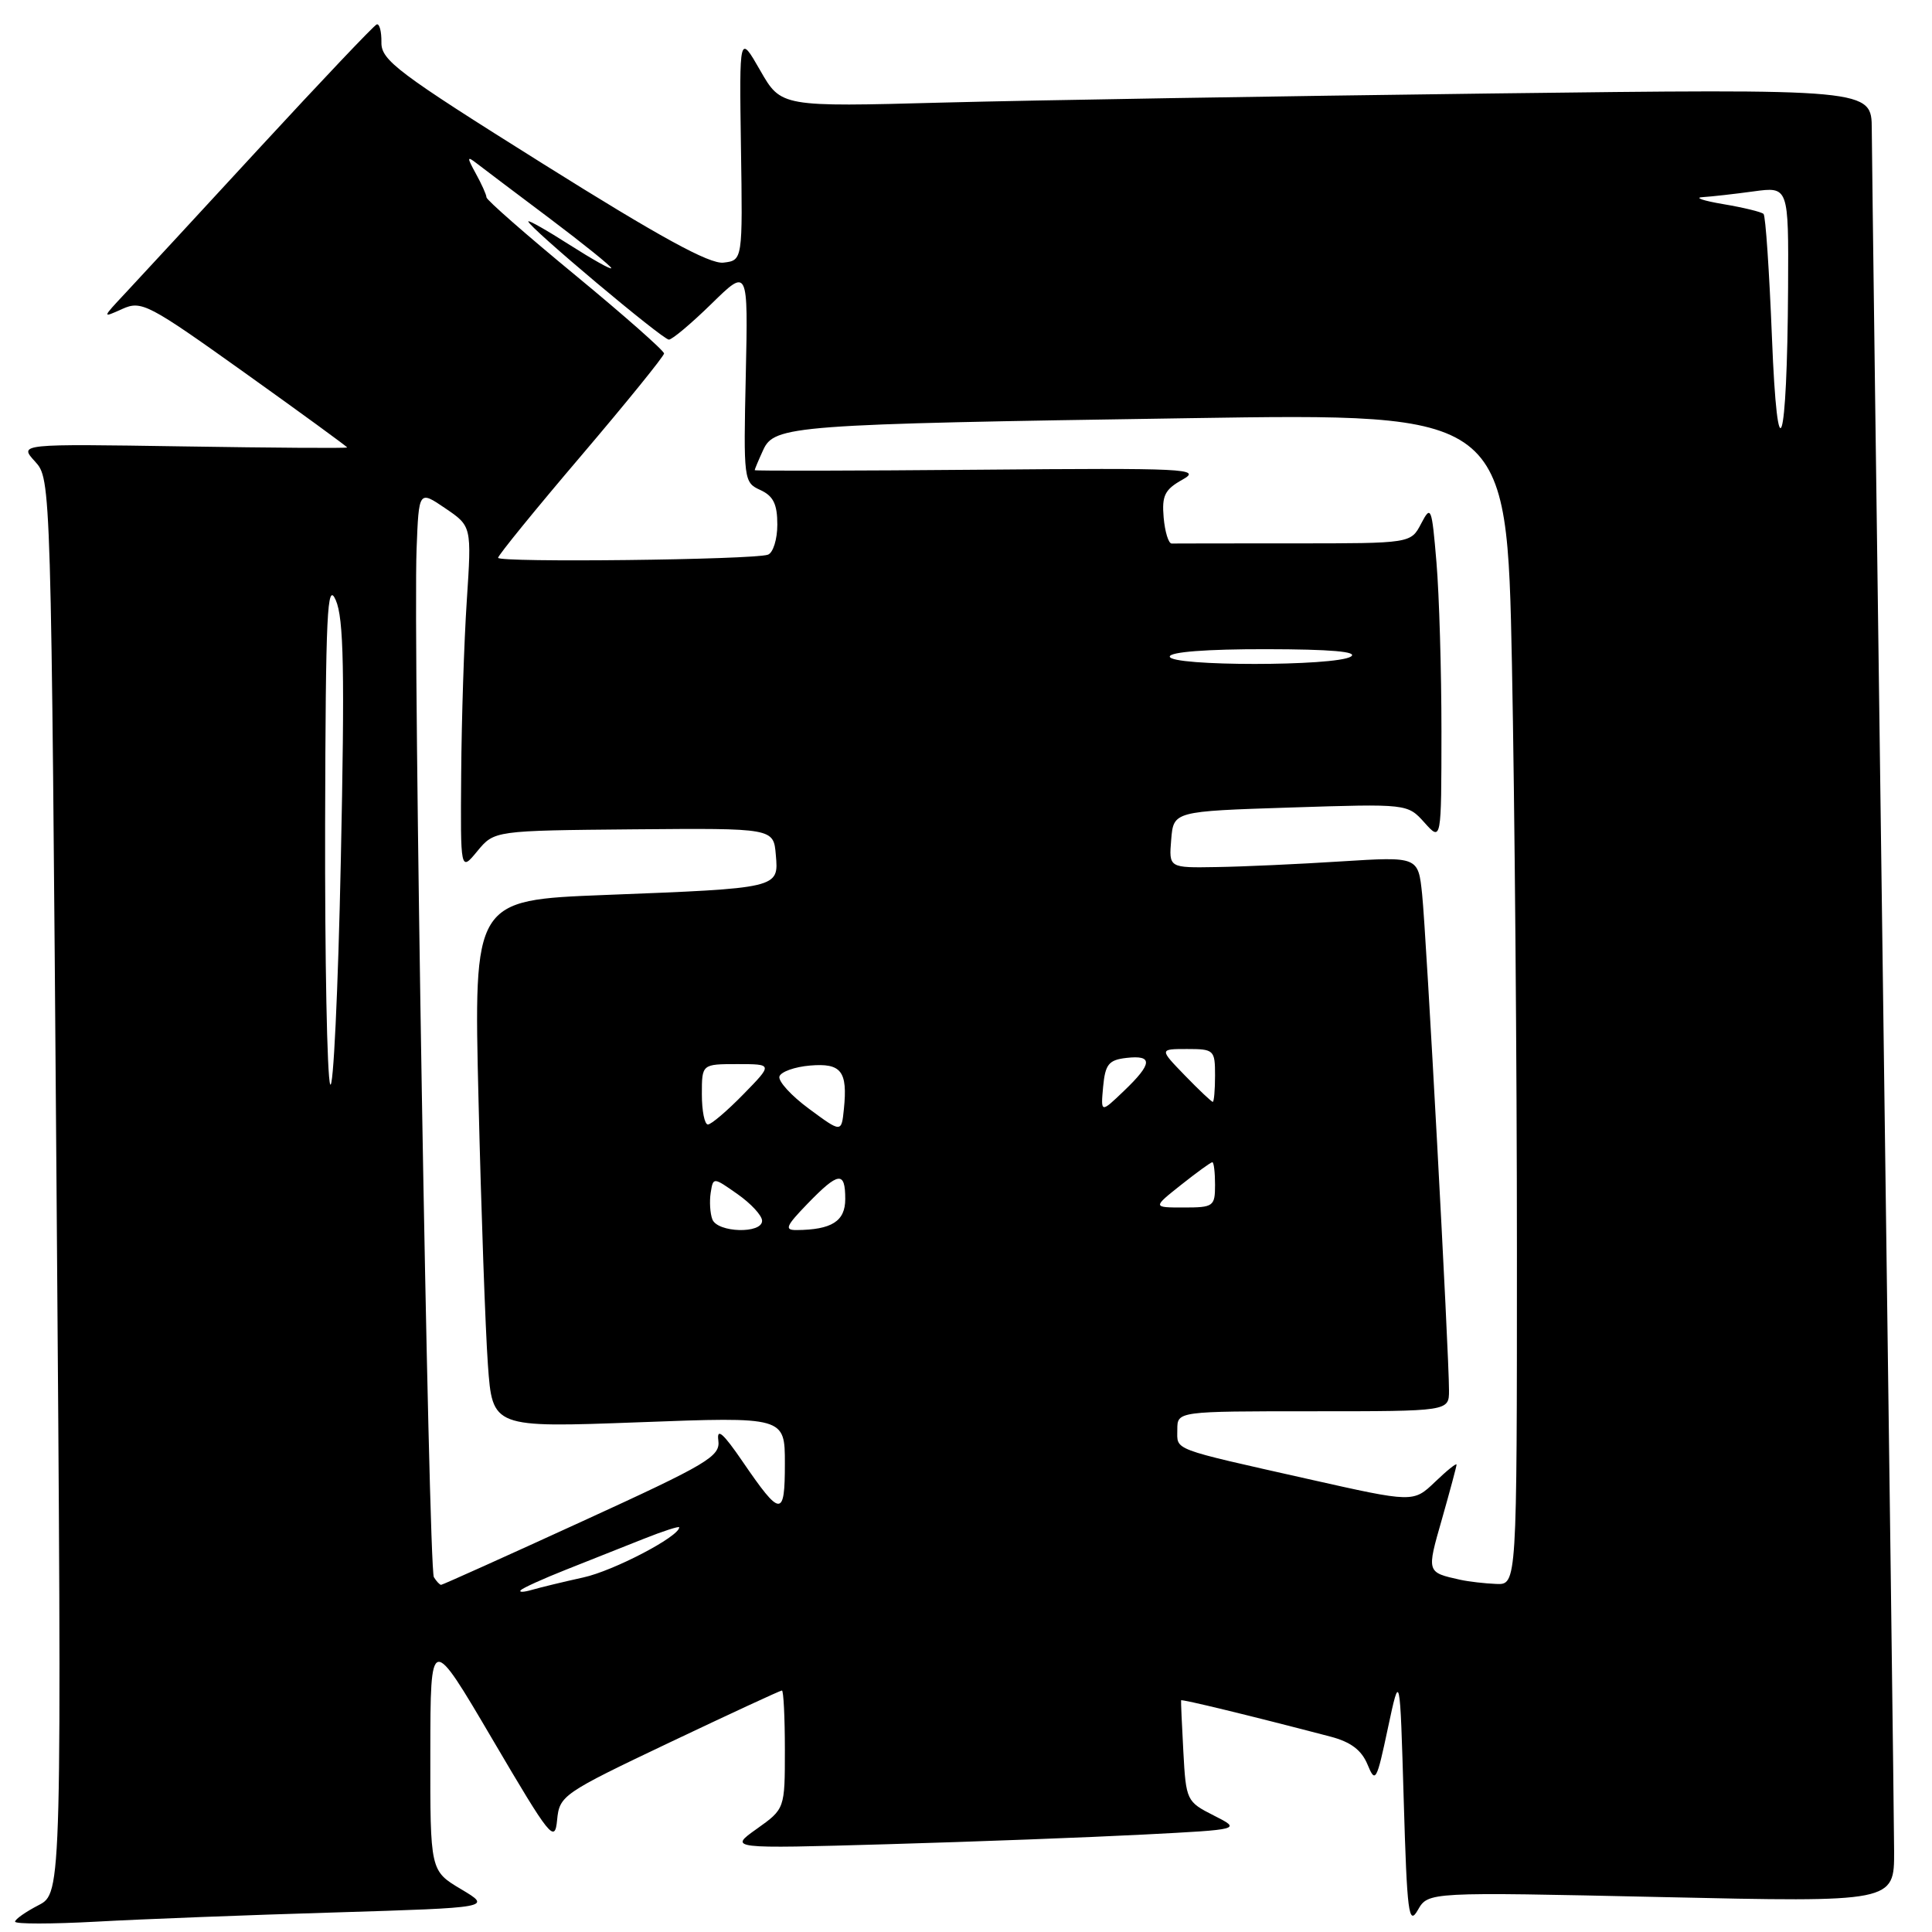 <?xml version="1.0" encoding="UTF-8" standalone="no"?>
<!DOCTYPE svg PUBLIC "-//W3C//DTD SVG 1.1//EN" "http://www.w3.org/Graphics/SVG/1.1/DTD/svg11.dtd" >
<svg xmlns="http://www.w3.org/2000/svg" xmlns:xlink="http://www.w3.org/1999/xlink" version="1.1" viewBox="0 0 256 256">
 <g >
 <path fill="currentColor"
d=" M 44.35 253.41 C 65.19 252.77 65.19 252.77 61.10 250.33 C 57.00 247.89 57.00 247.89 57.02 232.19 C 57.04 216.50 57.04 216.50 65.27 230.50 C 72.94 243.55 73.52 244.27 73.82 241.16 C 74.13 237.92 74.55 237.63 88.68 230.91 C 96.68 227.11 103.39 224.00 103.61 224.00 C 103.82 224.00 104.00 227.53 104.00 231.84 C 104.00 239.68 104.00 239.68 100.28 242.33 C 96.56 244.97 96.56 244.97 117.53 244.37 C 129.06 244.04 144.35 243.46 151.50 243.09 C 164.50 242.42 164.50 242.42 160.83 240.56 C 157.23 238.74 157.15 238.57 156.80 232.10 C 156.60 228.47 156.47 225.41 156.50 225.30 C 156.56 225.12 165.68 227.33 176.29 230.11 C 178.97 230.81 180.41 231.89 181.20 233.80 C 182.24 236.33 182.41 236.03 183.90 229.00 C 185.50 221.50 185.50 221.50 186.00 238.50 C 186.44 253.54 186.66 255.22 187.87 253.09 C 189.24 250.69 189.24 250.69 220.12 251.37 C 251.00 252.06 251.00 252.06 250.98 245.28 C 250.97 241.55 250.30 189.90 249.50 130.50 C 248.70 71.10 248.03 20.08 248.02 17.13 C 248.00 11.76 248.00 11.76 197.25 12.39 C 169.34 12.74 136.82 13.28 125.00 13.59 C 103.50 14.17 103.50 14.17 100.73 9.33 C 97.96 4.50 97.96 4.50 98.18 19.50 C 98.41 34.50 98.41 34.50 95.86 34.80 C 94.02 35.02 87.41 31.40 71.91 21.68 C 52.71 9.65 50.50 7.99 50.54 5.62 C 50.56 4.16 50.28 3.09 49.91 3.24 C 49.54 3.38 42.60 10.70 34.48 19.50 C 26.37 28.30 18.33 37.00 16.62 38.83 C 13.50 42.16 13.50 42.16 16.20 40.94 C 18.75 39.79 19.62 40.25 32.45 49.41 C 39.90 54.73 46.00 59.18 46.00 59.29 C 46.00 59.41 36.21 59.34 24.25 59.15 C 2.50 58.81 2.50 58.81 4.64 61.15 C 6.77 63.50 6.77 63.50 7.49 157.17 C 8.21 250.84 8.21 250.84 5.10 252.45 C 3.40 253.33 2.00 254.31 2.00 254.63 C 2.00 254.96 6.84 254.95 12.75 254.63 C 18.66 254.30 32.88 253.75 44.35 253.41 Z  M 69.00 210.71 C 69.28 210.41 71.97 209.19 75.00 207.99 C 78.03 206.78 82.64 204.95 85.25 203.92 C 87.86 202.88 90.00 202.19 90.00 202.38 C 90.00 203.60 81.29 208.15 77.29 209.02 C 74.66 209.60 71.60 210.34 70.50 210.66 C 69.40 210.98 68.72 211.01 69.00 210.71 Z  M 57.49 208.98 C 56.78 207.84 54.72 84.96 55.20 72.73 C 55.50 64.97 55.50 64.97 59.00 67.35 C 62.50 69.73 62.50 69.73 61.85 79.62 C 61.49 85.05 61.16 95.35 61.11 102.50 C 61.01 115.50 61.01 115.50 63.25 112.78 C 65.50 110.06 65.50 110.06 84.00 109.89 C 102.50 109.73 102.50 109.73 102.80 113.27 C 103.19 117.71 103.30 117.69 80.13 118.59 C 62.76 119.27 62.76 119.27 63.41 145.88 C 63.76 160.52 64.32 176.25 64.65 180.84 C 65.25 189.18 65.25 189.18 84.63 188.46 C 104.00 187.73 104.00 187.73 104.00 193.93 C 104.00 201.08 103.46 201.06 98.41 193.68 C 95.84 189.92 94.96 189.14 95.18 190.84 C 95.47 192.98 93.90 193.92 77.14 201.59 C 67.04 206.22 58.63 210.00 58.45 210.00 C 58.27 210.00 57.83 209.54 57.49 208.98 Z  M 193.50 209.33 C 189.01 208.33 189.03 208.39 191.06 201.31 C 192.12 197.57 193.00 194.31 193.00 194.07 C 193.00 193.82 191.71 194.86 190.14 196.37 C 187.27 199.11 187.27 199.11 173.39 195.99 C 154.99 191.85 156.00 192.23 156.00 189.43 C 156.00 187.00 156.00 187.00 174.00 187.00 C 192.00 187.00 192.00 187.00 192.00 184.25 C 192.01 179.47 188.99 123.73 188.44 118.50 C 187.92 113.50 187.92 113.50 177.71 114.14 C 172.09 114.50 164.66 114.84 161.19 114.89 C 154.88 115.00 154.88 115.00 155.19 111.25 C 155.50 107.50 155.50 107.50 171.00 107.00 C 186.50 106.50 186.50 106.50 188.75 109.00 C 190.99 111.50 190.99 111.50 191.00 96.90 C 191.00 88.87 190.70 78.80 190.34 74.53 C 189.72 67.16 189.61 66.89 188.31 69.38 C 186.94 72.00 186.94 72.00 171.47 72.00 C 162.96 72.00 155.66 72.01 155.25 72.02 C 154.84 72.03 154.36 70.49 154.19 68.58 C 153.94 65.67 154.33 64.87 156.69 63.55 C 159.29 62.10 157.25 62.00 129.75 62.24 C 113.39 62.38 100.00 62.41 100.00 62.30 C 100.00 62.19 100.50 60.99 101.12 59.64 C 102.60 56.38 104.91 56.21 157.59 55.41 C 199.67 54.76 199.67 54.76 200.34 88.05 C 200.70 106.35 201.00 141.28 201.00 165.66 C 201.00 210.00 201.00 210.00 198.25 209.88 C 196.74 209.82 194.60 209.57 193.50 209.33 Z  M 94.39 161.57 C 94.09 160.79 93.99 159.20 94.17 158.05 C 94.50 155.96 94.50 155.96 97.73 158.23 C 99.51 159.48 100.97 161.06 100.98 161.75 C 101.01 163.51 95.07 163.35 94.39 161.57 Z  M 107.00 159.50 C 111.12 155.25 112.00 155.14 112.00 158.88 C 112.00 161.82 110.22 162.95 105.55 162.99 C 103.90 163.00 104.13 162.47 107.00 159.50 Z  M 156.50 157.00 C 158.58 155.35 160.44 154.00 160.64 154.00 C 160.84 154.00 161.00 155.35 161.00 157.00 C 161.00 159.85 160.79 160.00 156.86 160.00 C 152.72 160.00 152.72 160.00 156.50 157.00 Z  M 107.21 146.93 C 104.84 145.19 103.08 143.25 103.28 142.63 C 103.49 142.01 105.31 141.36 107.34 141.19 C 111.48 140.84 112.33 141.94 111.82 146.95 C 111.50 150.10 111.50 150.10 107.21 146.93 Z  M 93.00 145.00 C 93.00 141.00 93.00 141.00 97.70 141.00 C 102.41 141.00 102.41 141.00 98.50 145.00 C 96.35 147.20 94.24 149.00 93.80 149.00 C 93.36 149.00 93.00 147.20 93.00 145.00 Z  M 146.17 144.00 C 146.45 141.02 146.91 140.45 149.25 140.18 C 152.81 139.77 152.72 140.93 148.92 144.56 C 145.85 147.50 145.85 147.50 146.17 144.00 Z  M 157.00 142.50 C 153.61 139.00 153.61 139.00 157.30 139.00 C 160.86 139.00 161.00 139.13 161.00 142.50 C 161.00 144.43 160.86 146.00 160.70 146.00 C 160.53 146.00 158.87 144.43 157.00 142.50 Z  M 43.75 143.67 C 43.34 142.66 43.04 127.14 43.08 109.17 C 43.15 81.10 43.35 76.93 44.49 79.52 C 45.55 81.94 45.69 88.89 45.16 114.02 C 44.80 131.34 44.16 144.68 43.75 143.67 Z  M 155.00 87.00 C 155.00 86.38 159.91 86.01 167.75 86.02 C 176.35 86.03 180.01 86.35 179.00 87.00 C 176.98 88.30 155.00 88.30 155.00 87.00 Z  M 66.00 73.91 C 66.00 73.59 70.94 67.51 76.99 60.41 C 83.03 53.31 87.98 47.20 87.99 46.84 C 87.99 46.47 82.71 41.81 76.25 36.48 C 69.79 31.16 64.48 26.51 64.46 26.15 C 64.45 25.79 63.81 24.38 63.05 23.00 C 61.87 20.85 61.87 20.65 63.09 21.59 C 63.86 22.19 68.21 25.47 72.75 28.88 C 77.29 32.30 81.00 35.29 81.00 35.53 C 81.00 35.78 78.53 34.39 75.50 32.46 C 72.47 30.52 70.00 29.12 70.00 29.34 C 70.00 30.05 87.80 45.00 88.63 45.00 C 89.07 45.00 91.61 42.86 94.28 40.25 C 99.13 35.50 99.13 35.50 98.82 49.71 C 98.51 63.61 98.55 63.93 100.75 64.93 C 102.47 65.72 103.00 66.80 103.00 69.51 C 103.00 71.46 102.44 73.26 101.75 73.50 C 99.79 74.18 66.00 74.57 66.00 73.91 Z  M 234.79 44.67 C 234.44 35.96 233.95 28.61 233.68 28.35 C 233.41 28.08 231.01 27.50 228.35 27.05 C 225.68 26.60 224.45 26.18 225.61 26.12 C 226.77 26.05 229.81 25.71 232.36 25.36 C 237.00 24.73 237.00 24.73 236.93 38.11 C 236.81 59.54 235.53 63.46 234.79 44.67 Z "/>
</g>
</svg>